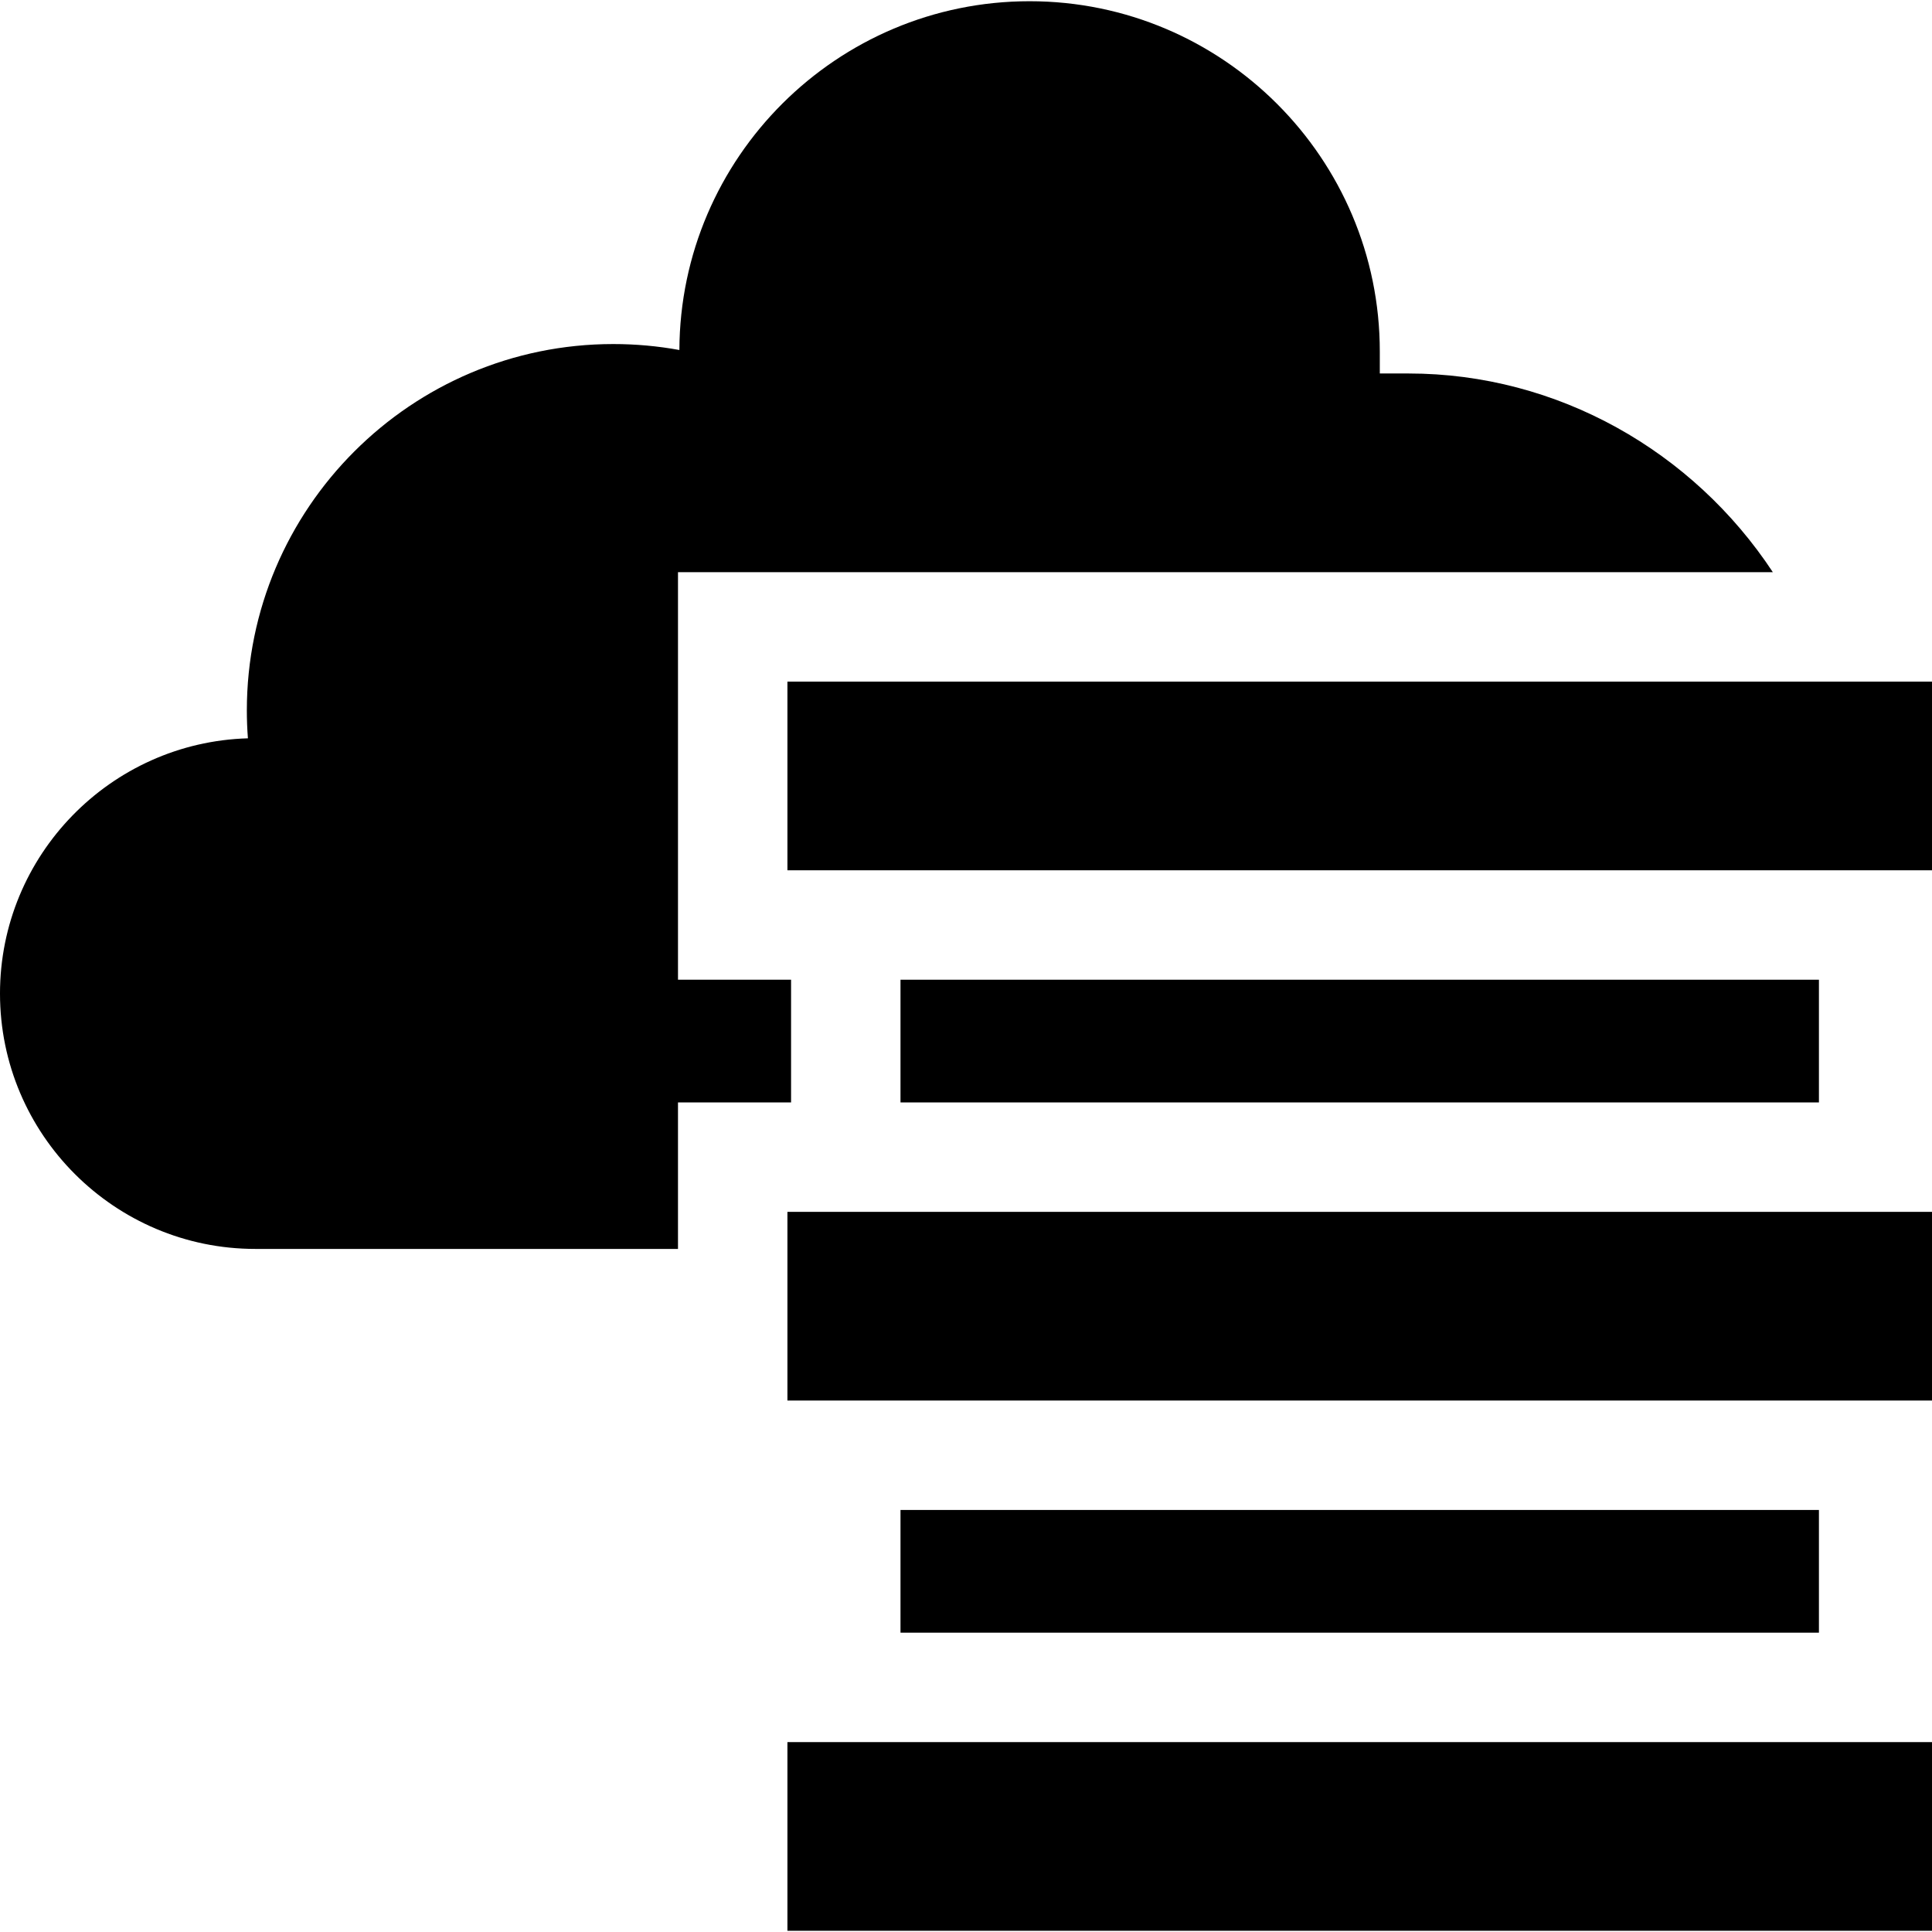 <svg id="Capa_1" enable-background="new 0 0 512 512" height="512" viewBox="0 0 512 512" width="512" xmlns="http://www.w3.org/2000/svg"><g><path d="m209.642 292.155v-32.52h-29.966v-108.001h290.146c-21.09-32.008-57.015-52.657-96.555-52.657h-7.604v-5.844c0-51.176-41.635-92.81-92.81-92.81-51.048 0-92.603 41.43-92.81 92.43-5.744-1.049-11.596-1.578-17.526-1.578-53.541 0-97.1 43.559-97.1 97.1 0 2.465.095 4.929.283 7.385-36.407 1.048-65.7 30.99-65.7 67.644 0 37.315 30.358 67.673 67.673 67.673h112.002v-38.823h29.967z"/><path d="m238.642 400.156h243.392v32.52h-243.392z"/><path d="m238.642 259.635h243.392v32.52h-243.392z"/><path d="m208.676 180.634h303.324v50.002h-303.324z"/><path d="m208.676 321.155h303.324v50.002h-303.324z"/><path d="m208.676 461.676h303.324v50.002h-303.324z"/></g></svg>
